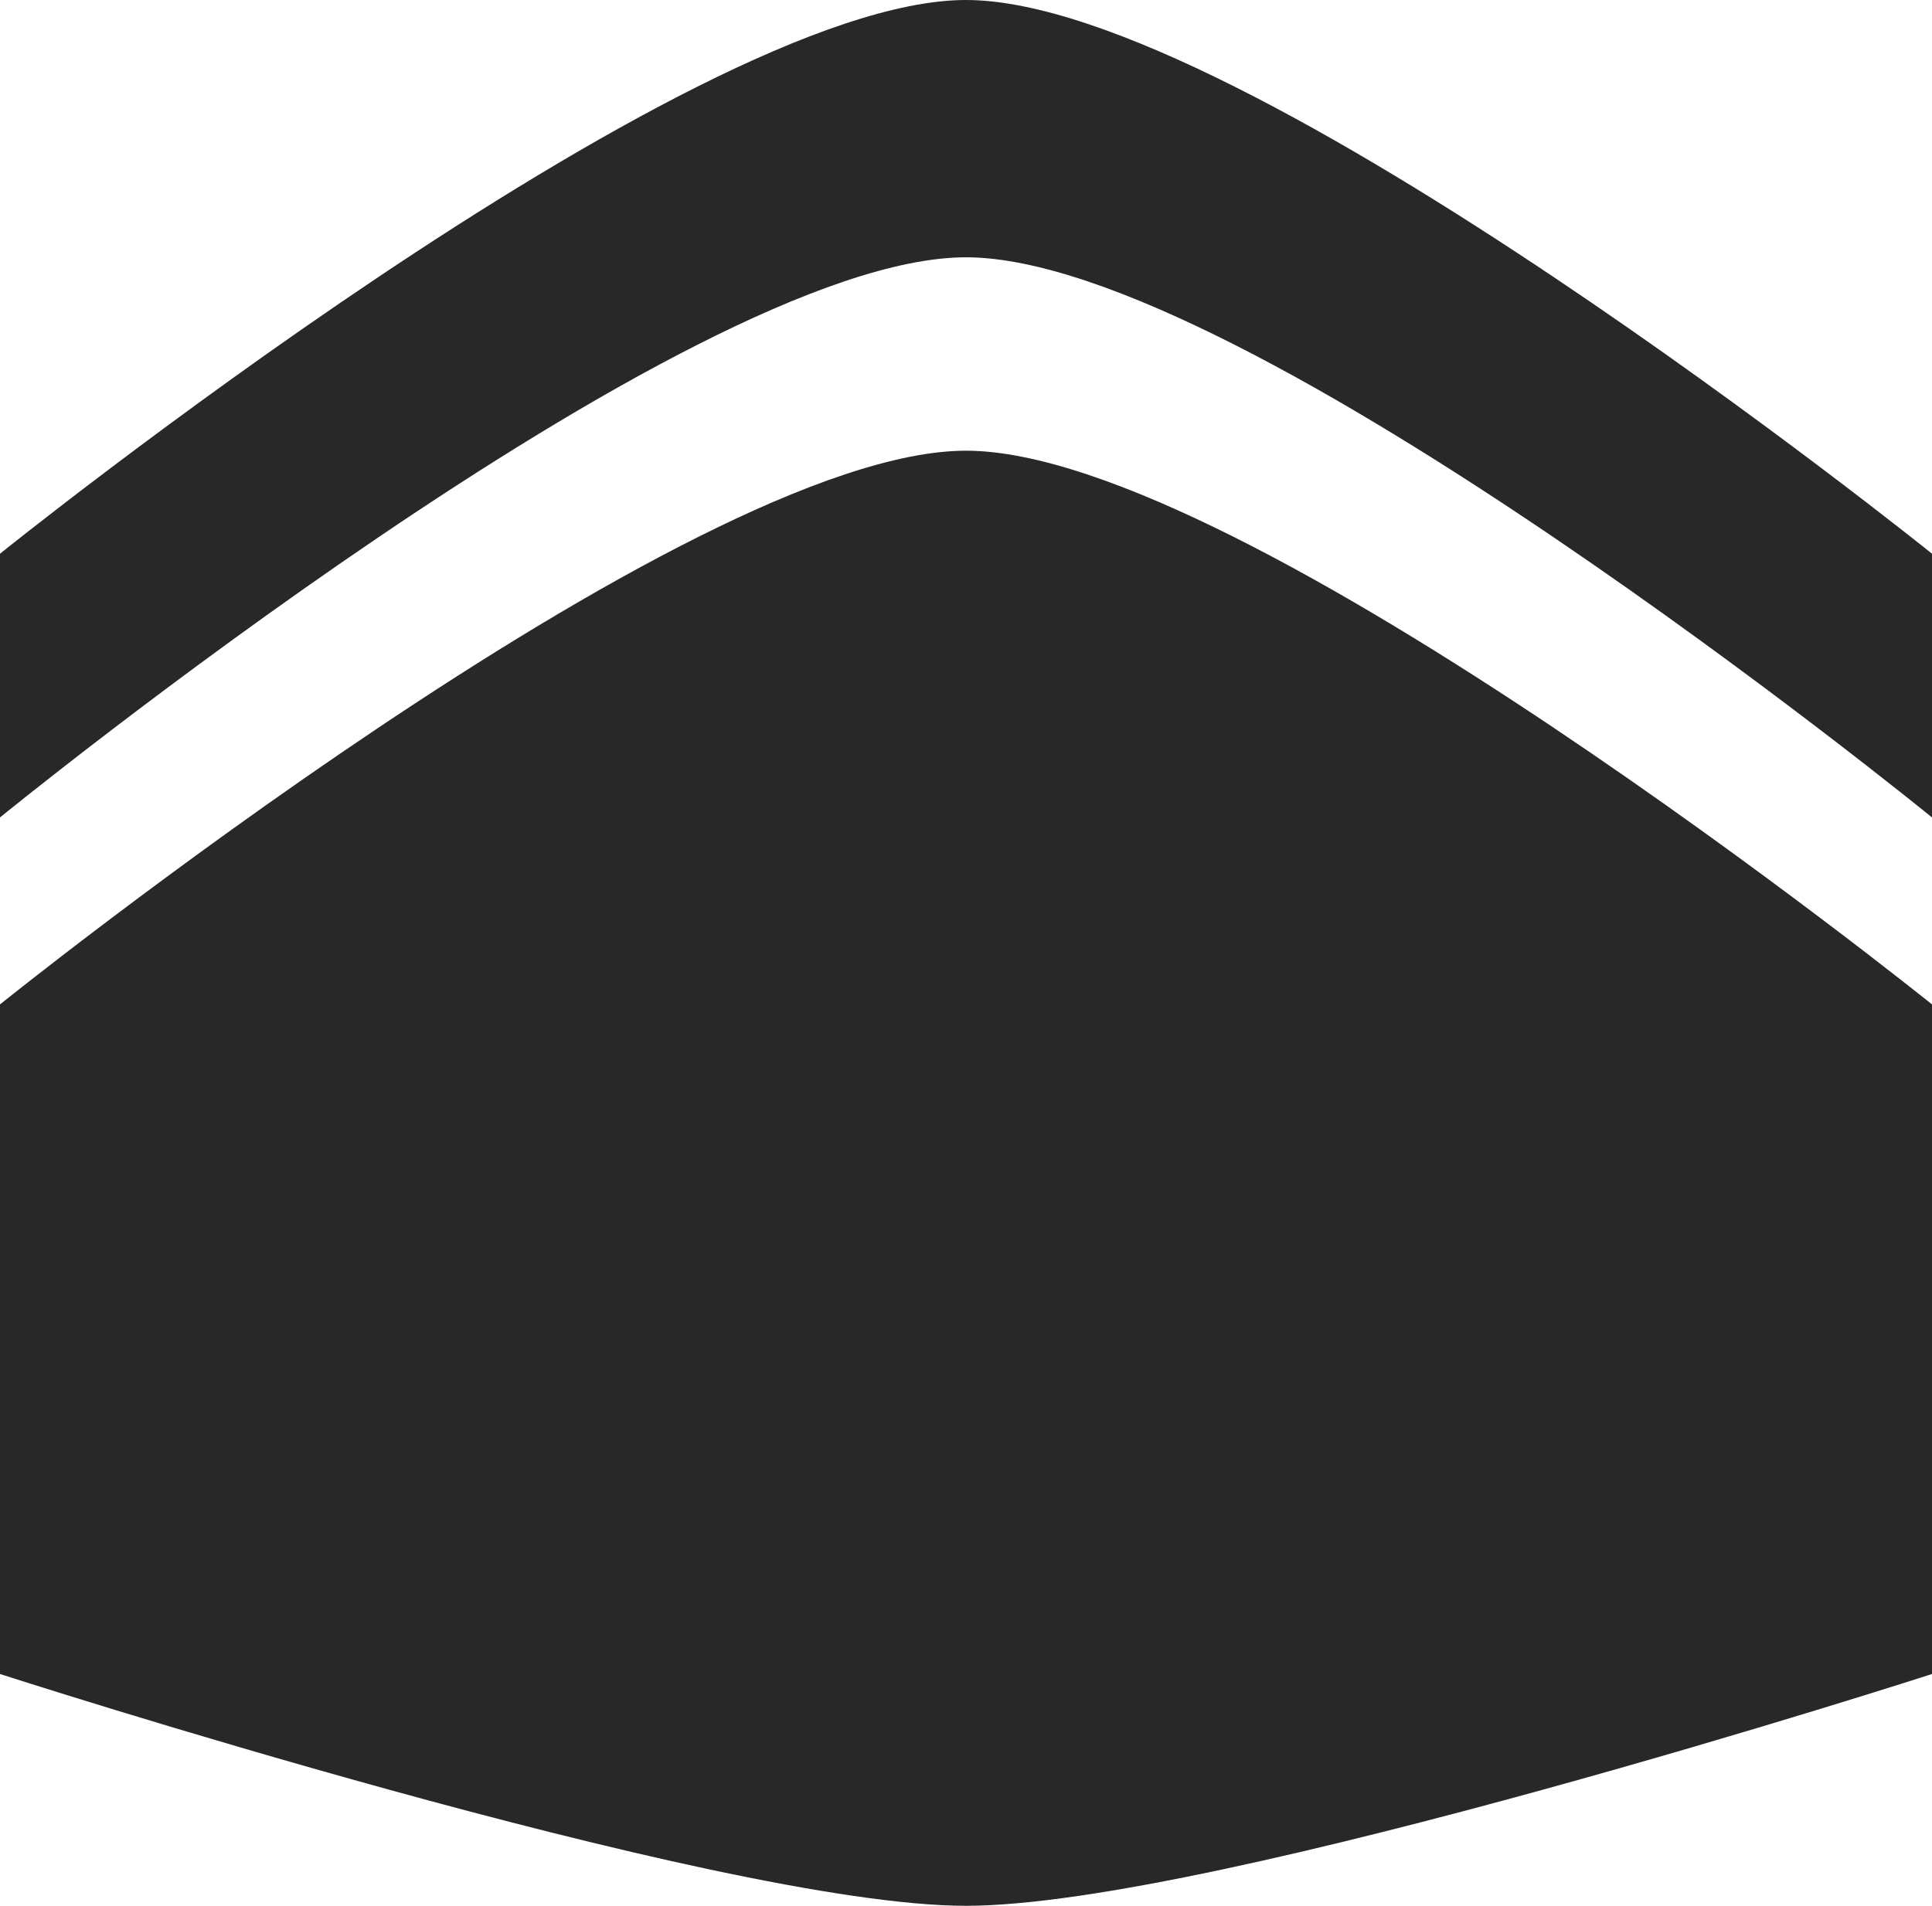 <svg xmlns="http://www.w3.org/2000/svg" width="29.772" height="29.375" viewBox="0 0 29.772 29.375"><g transform="translate(78.191 -35.2)"><path d="M-78.191,43.735V47.8s10.583-8.634,14.886-8.634S-48.419,47.8-48.419,47.8V43.735S-59.016,35.2-63.305,35.2-78.191,43.735-78.191,43.735Z" transform="translate(0 0)" fill="#282828"/><path d="M-78.191,50.735V61.056s11.058,3.573,14.886,3.573,14.886-3.573,14.886-3.573V50.735S-59.016,42.2-63.305,42.2-78.191,50.735-78.191,50.735Z" transform="translate(0 -0.053)" fill="#282828"/></g></svg>